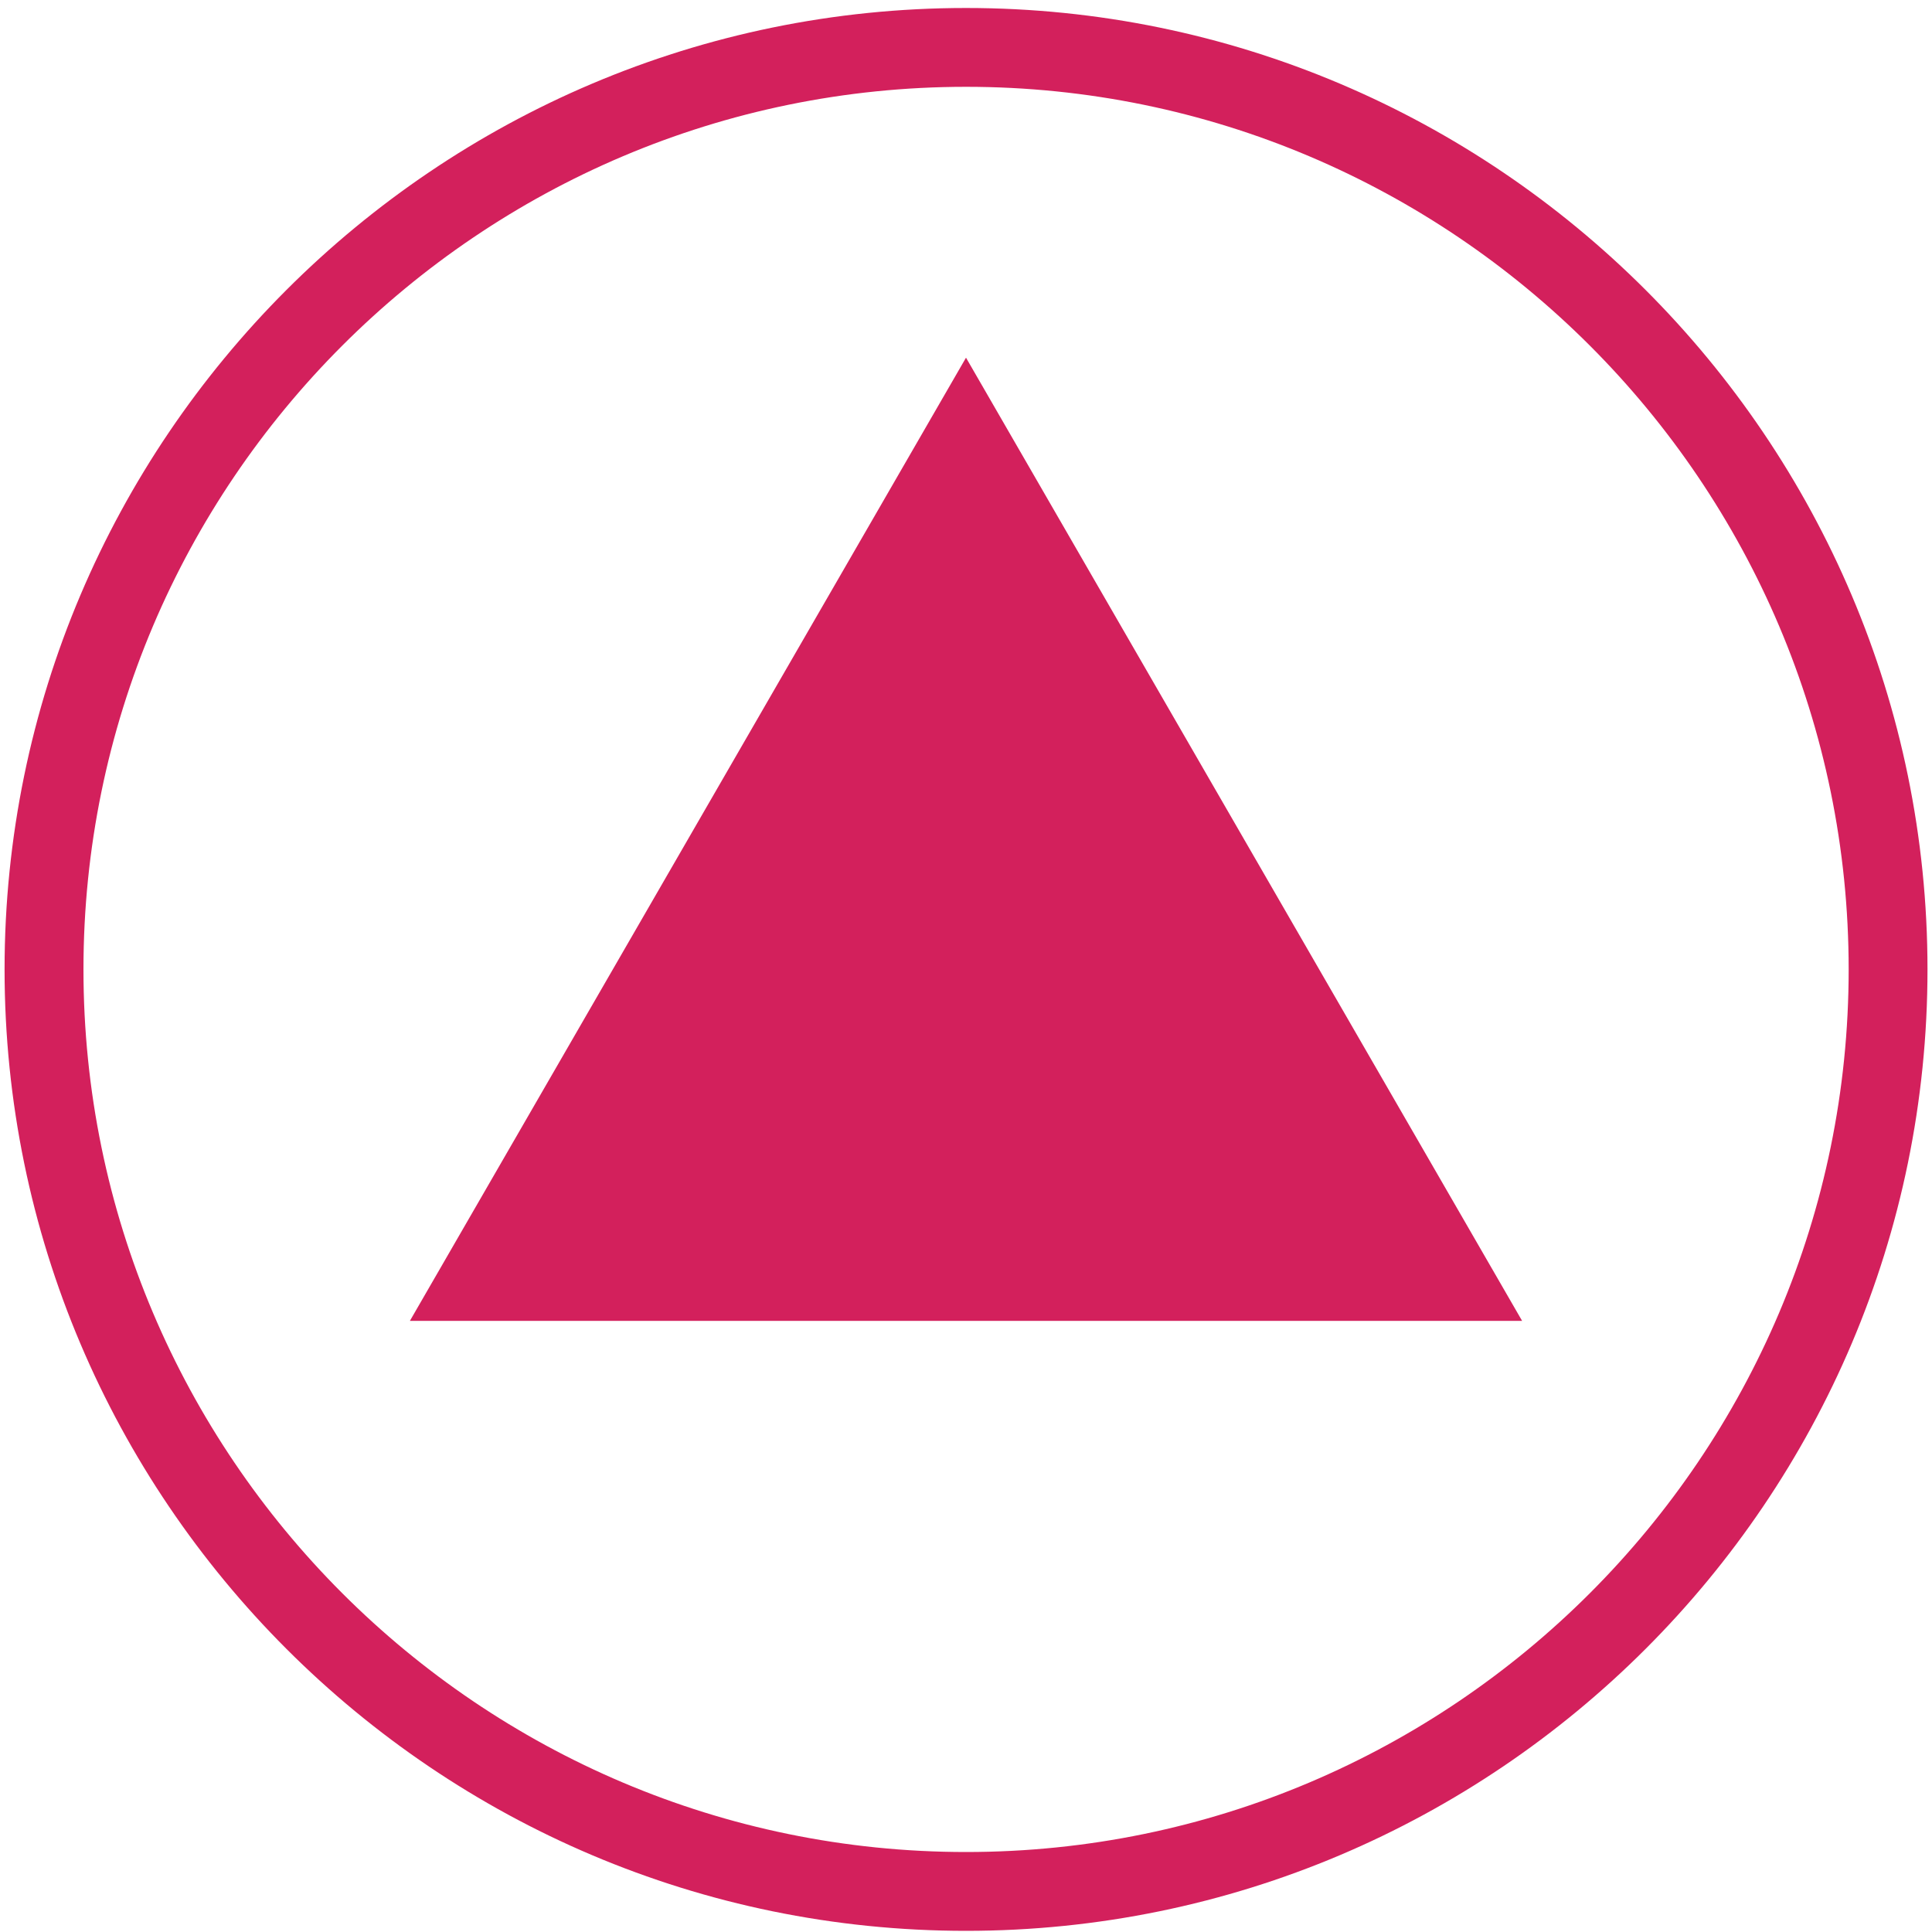 <svg height="30" viewBox="0 0 30 30" width="30" xmlns="http://www.w3.org/2000/svg"><g fill="#d3205c" transform="matrix(0 -1 1 0 0 30)"><path d="m9.49 6.365v17.27l14.956-8.635z"/><path d="m14.947 29.93c-8.232 0-14.929-6.697-14.929-14.93 0-8.232 6.697-14.929 14.929-14.929 8.232 0 14.929 6.697 14.929 14.929 0 8.232-6.697 14.93-14.929 14.93zm0-28.634c-7.557 0-13.705 6.148-13.705 13.705 0 7.557 6.148 13.705 13.705 13.705s13.705-6.148 13.705-13.705c0-7.557-6.148-13.705-13.705-13.705z"/></g></svg>